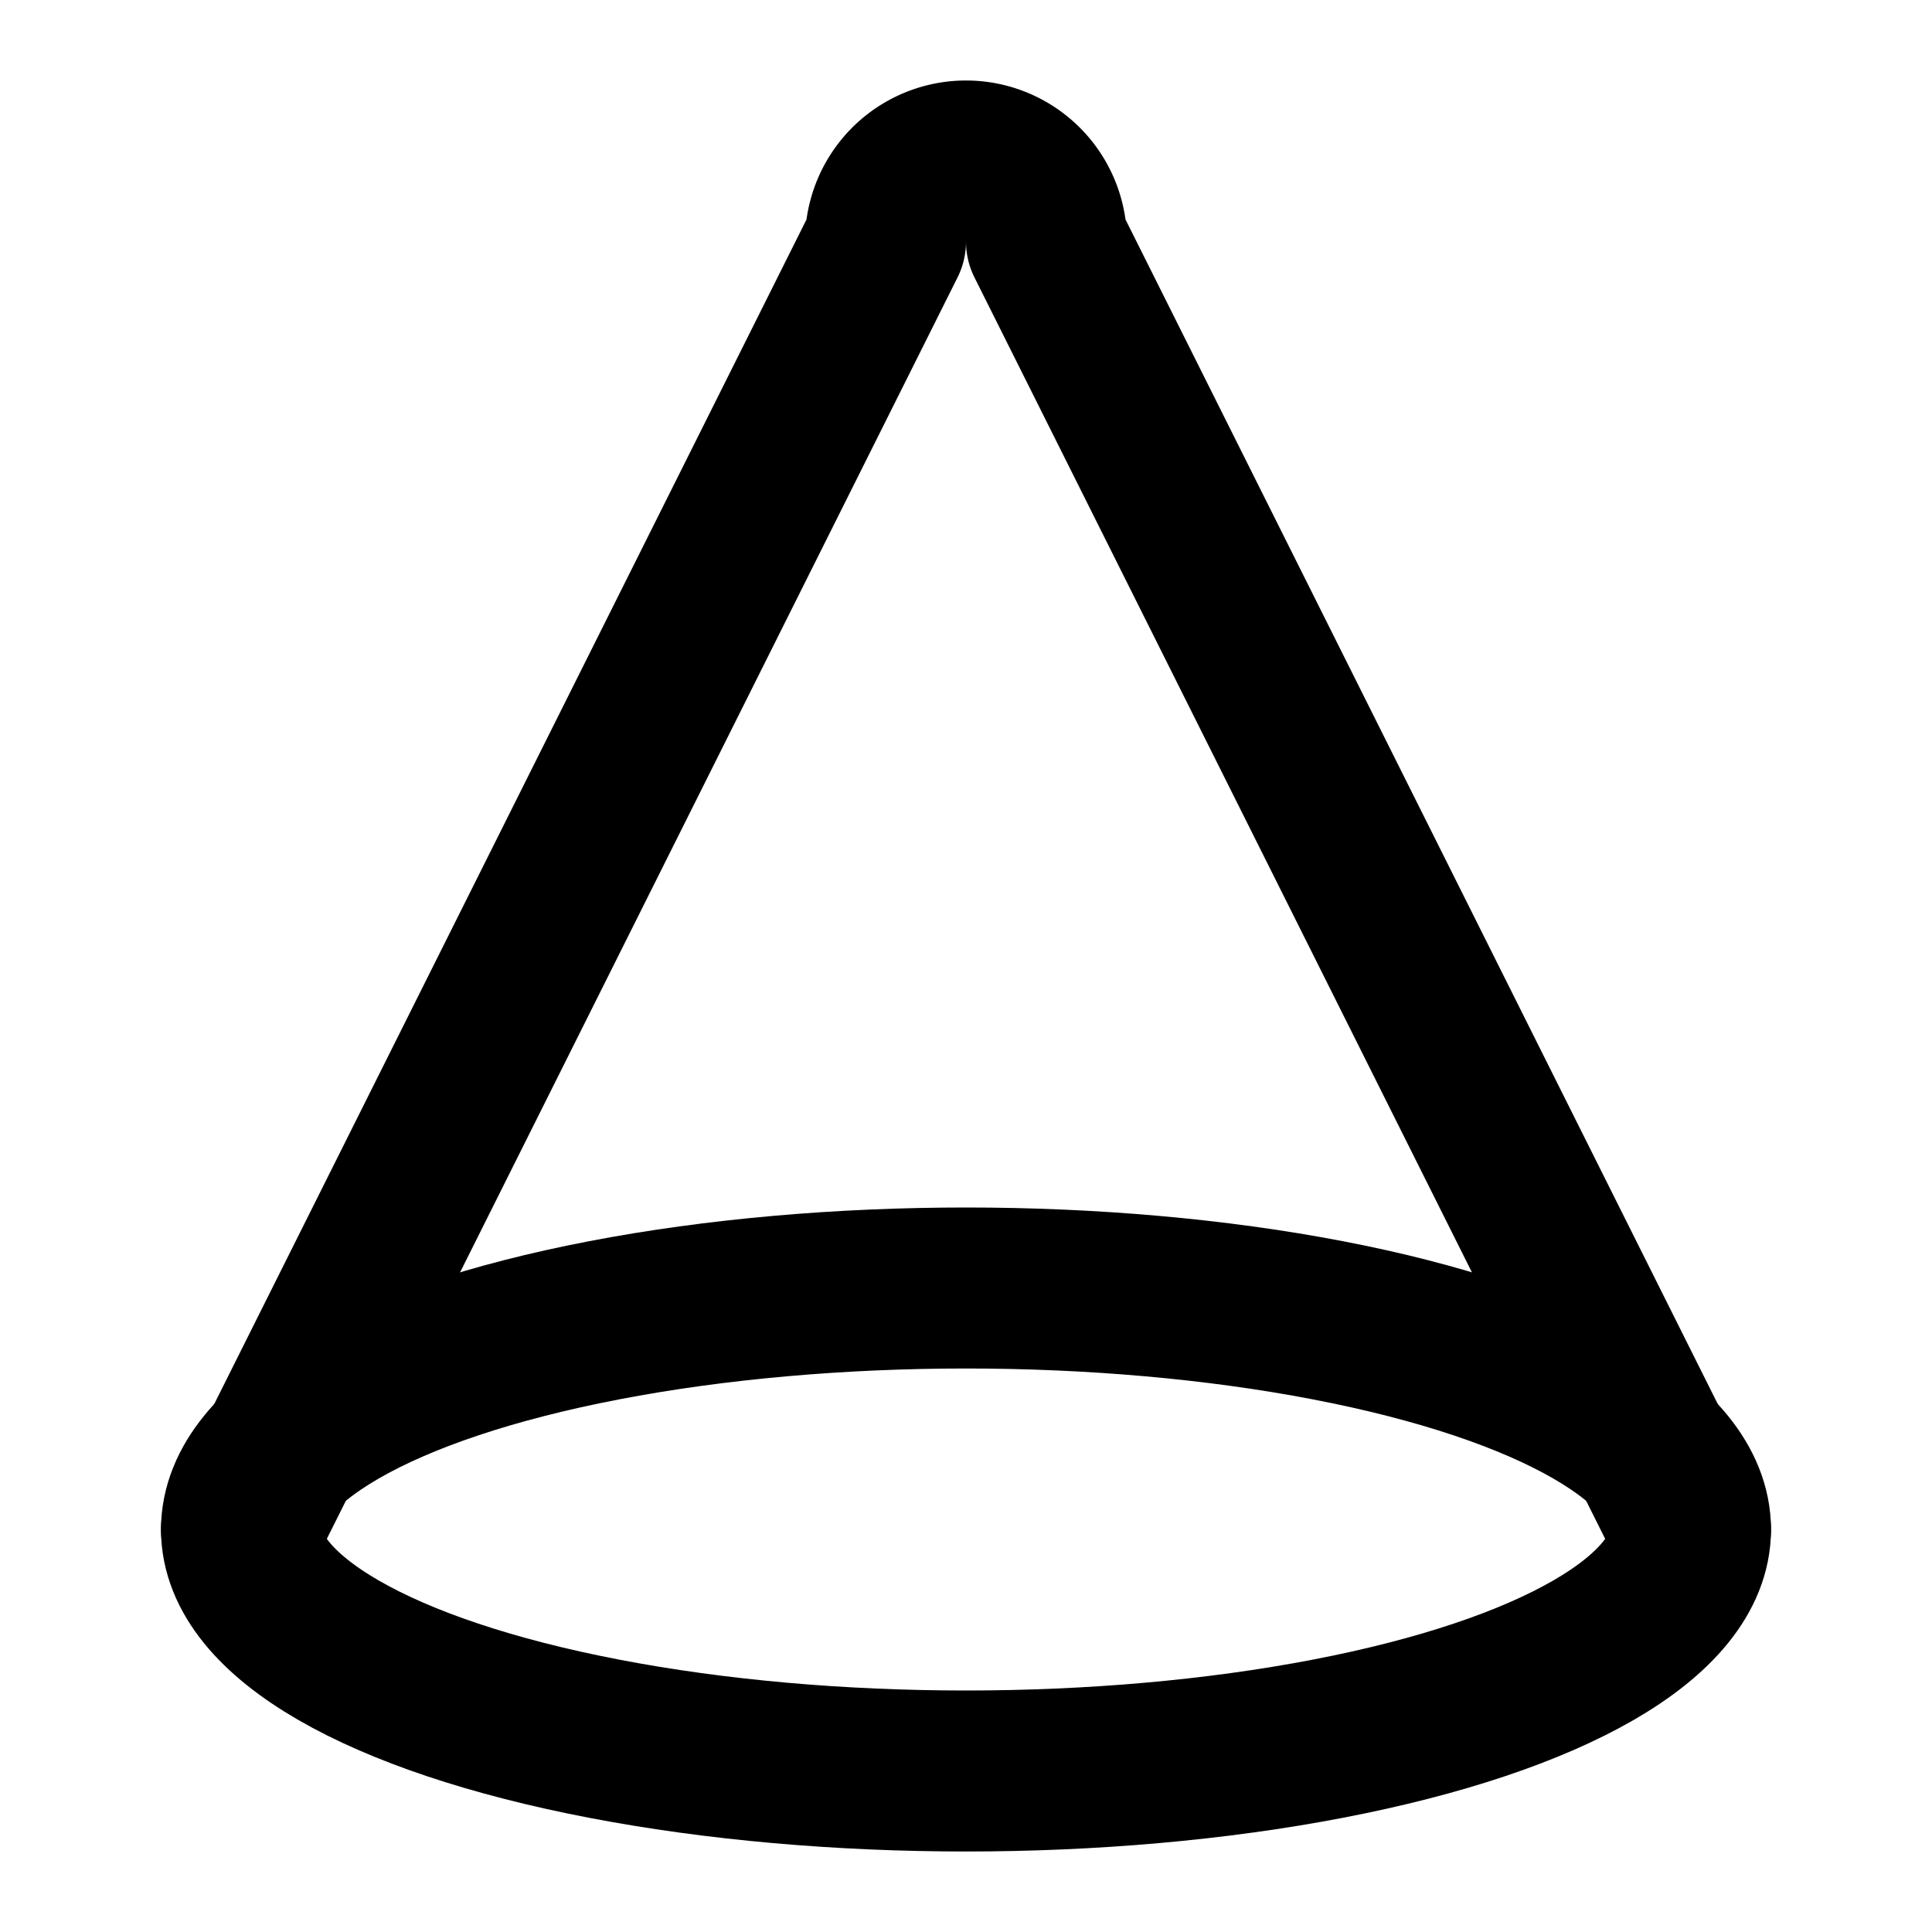 <svg xmlns="http://www.w3.org/2000/svg" width="24" height="24" fill="none" stroke="currentColor" stroke-linecap="round" stroke-linejoin="round" stroke-width="2" viewBox="0 0 24 24"><path d="M21 19 13 3a1 1 0 0 0-2 0L3 19"/><ellipse cx="12" cy="19" rx="9" ry="3"/></svg>